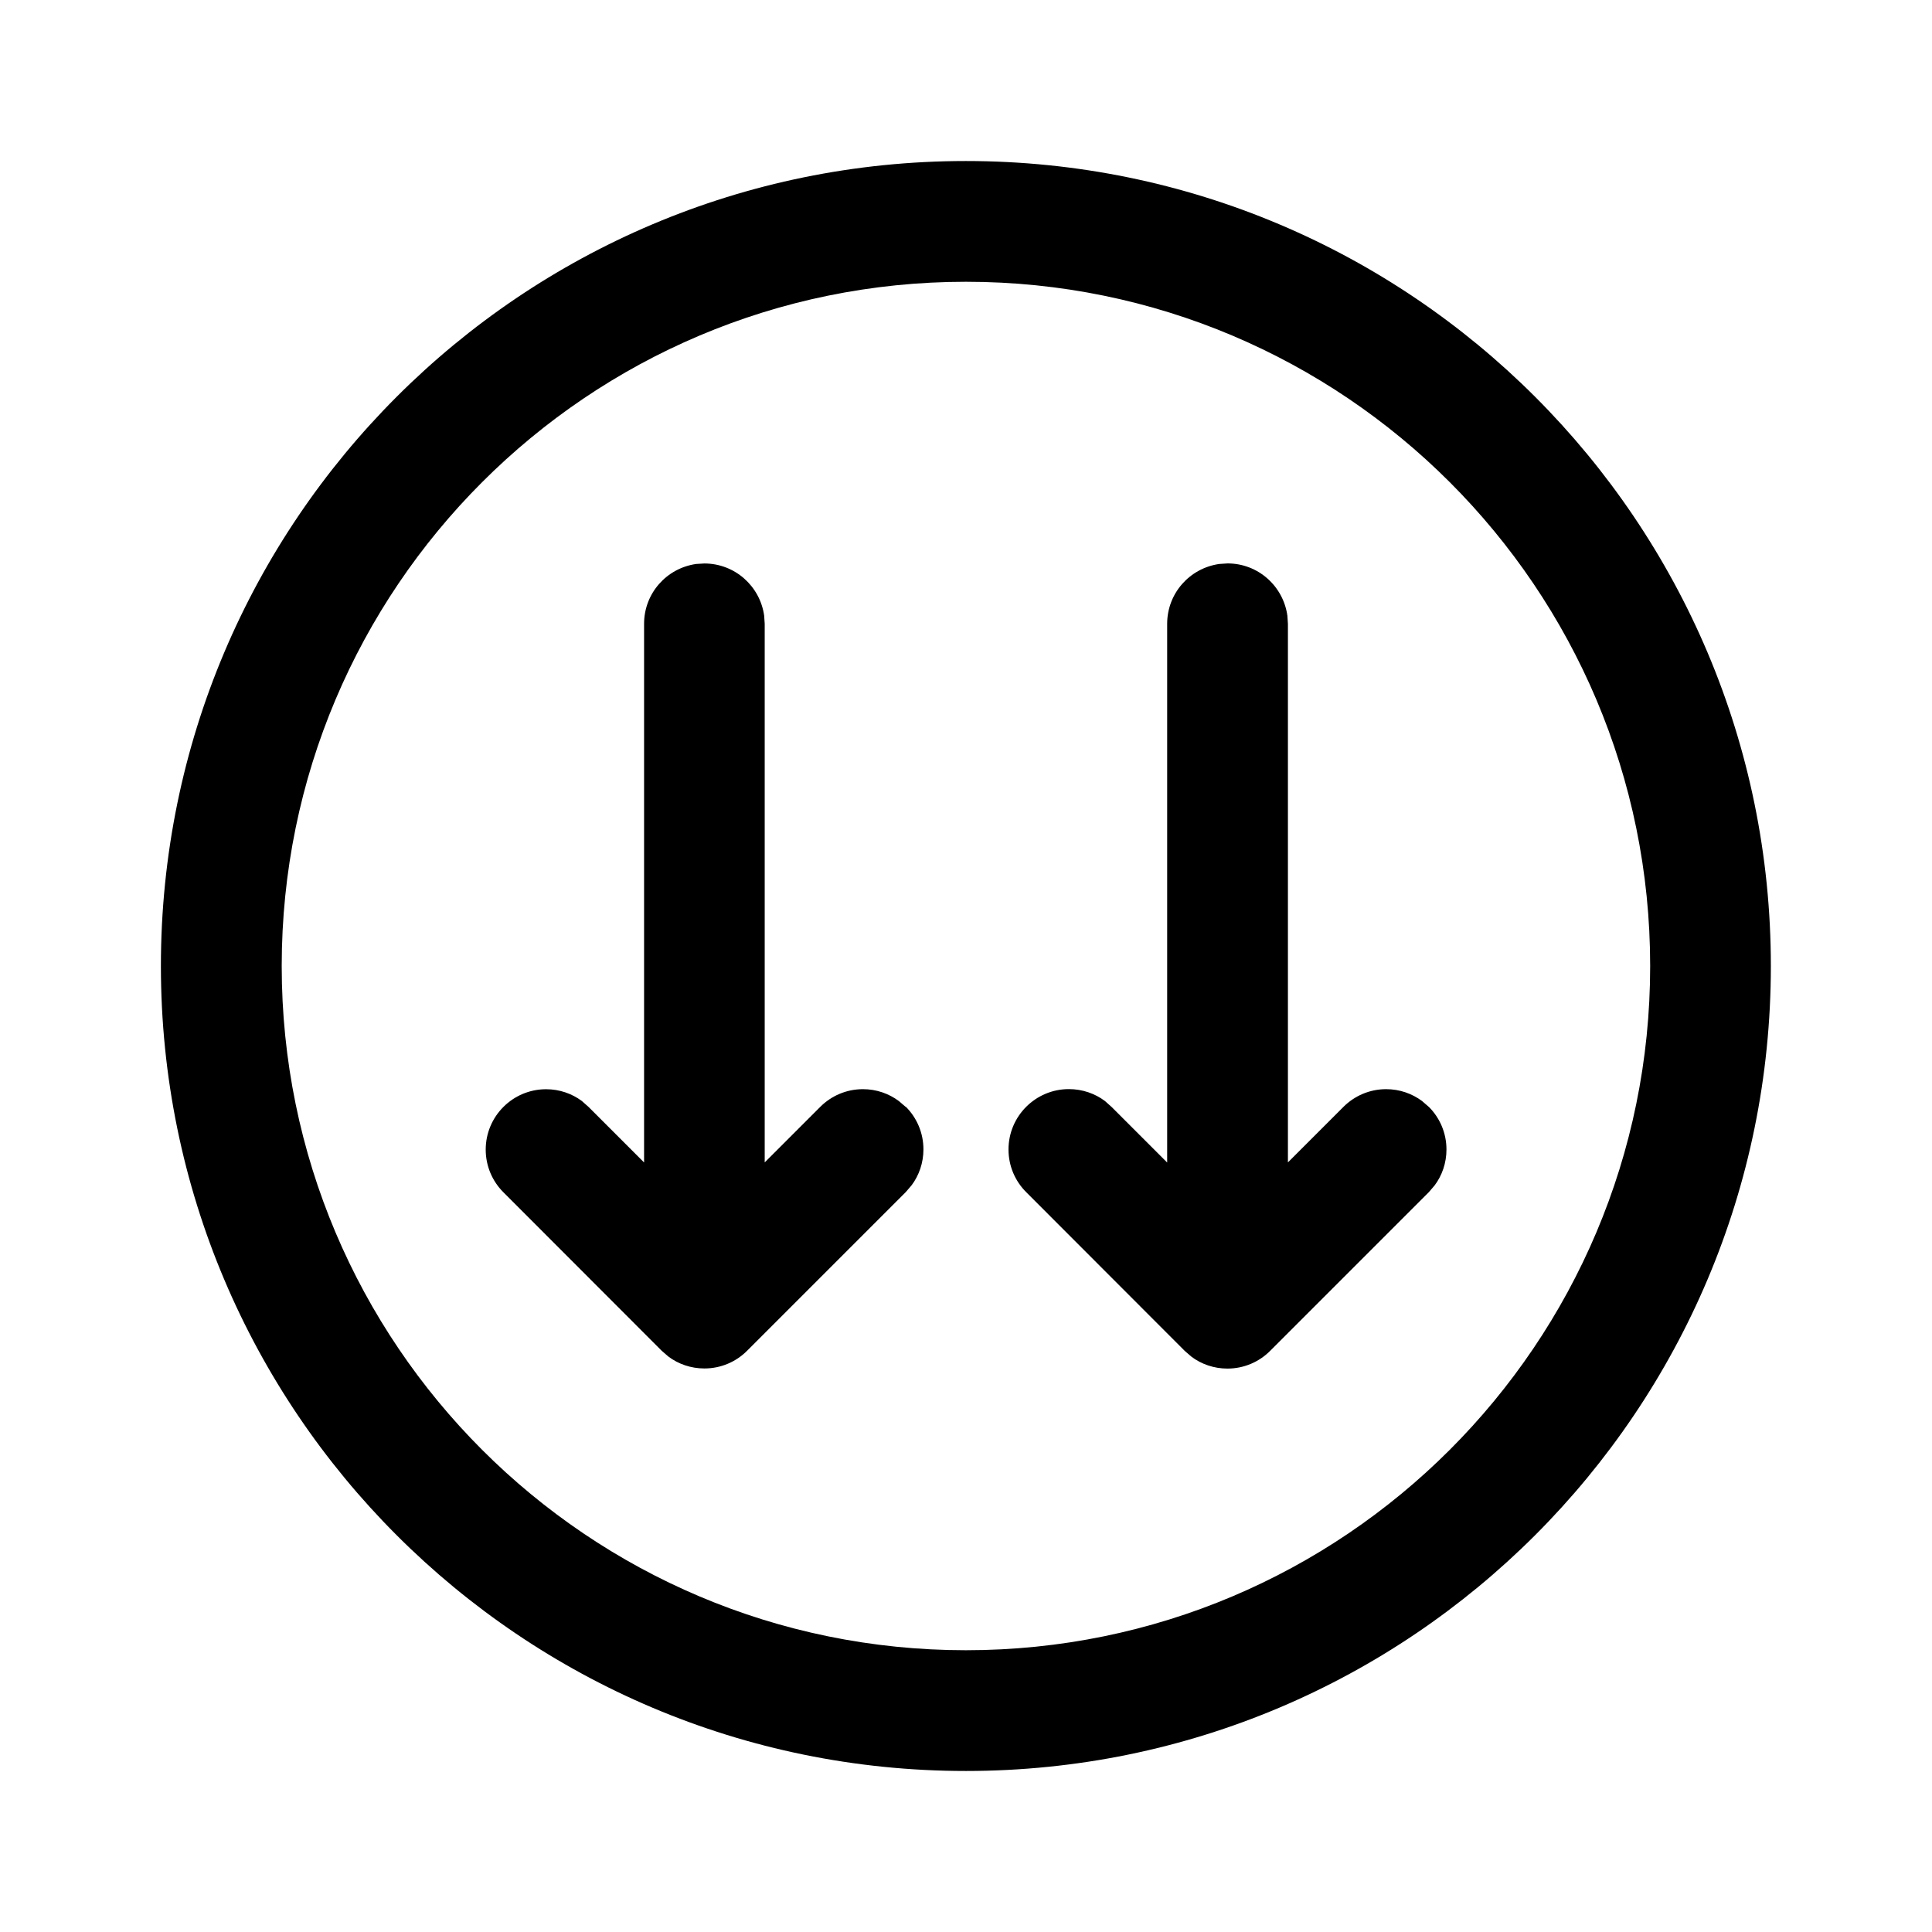 <!-- Generated by IcoMoon.io -->
<svg version="1.1" xmlns="http://www.w3.org/2000/svg" width="32" height="32" viewBox="0 0 32 32">
<title>arrow-circle-down-double-regular</title>
<path d="M15 18.333l-0.113-0.097c-0.164-0.122-0.37-0.196-0.594-0.196-0.276 0-0.526 0.112-0.707 0.293l-0.92 0.92v-8.92l-0.009-0.136c-0.069-0.49-0.486-0.863-0.989-0.864h-0l-0.136 0.008c-0.491 0.069-0.864 0.486-0.864 0.991 0 0 0 0.001 0 0.001v-0 8.921l-0.92-0.92-0.112-0.099c-0.163-0.121-0.369-0.194-0.591-0.194-0.552 0-1 0.448-1 1 0 0.275 0.111 0.524 0.29 0.704l-0-0 2.625 2.628 0.112 0.097c0.164 0.123 0.371 0.196 0.595 0.196 0.276 0 0.527-0.112 0.708-0.294v0l2.627-2.627 0.097-0.113c0.123-0.164 0.196-0.371 0.196-0.595 0-0.276-0.112-0.526-0.292-0.706v0zM2.665 16c0 7.364 5.969 13.333 13.333 13.333s13.333-5.969 13.333-13.333-5.969-13.333-13.333-13.333-13.333 5.969-13.333 13.333zM27.332 16c0 6.259-5.074 11.333-11.333 11.333s-11.333-5.074-11.333-11.333v0c0-6.259 5.074-11.333 11.333-11.333s11.333 5.074 11.333 11.333v0zM23.665 18.333l-0.112-0.097c-0.164-0.122-0.37-0.196-0.594-0.196-0.276 0-0.526 0.112-0.707 0.293l-0.92 0.92v-8.92l-0.009-0.136c-0.069-0.491-0.486-0.865-0.991-0.865v0l-0.136 0.009c-0.491 0.069-0.864 0.486-0.864 0.991v0 8.923l-0.92-0.92-0.111-0.099c-0.164-0.123-0.372-0.197-0.597-0.197-0.552 0-1 0.448-1 1 0 0.277 0.112 0.527 0.294 0.708l0 0 2.625 2.628 0.112 0.097c0.164 0.123 0.371 0.196 0.595 0.196 0.276 0 0.527-0.112 0.708-0.294v0l2.627-2.627 0.097-0.113c0.123-0.164 0.196-0.371 0.196-0.595 0-0.276-0.112-0.526-0.292-0.706v0z"></path>
</svg>
